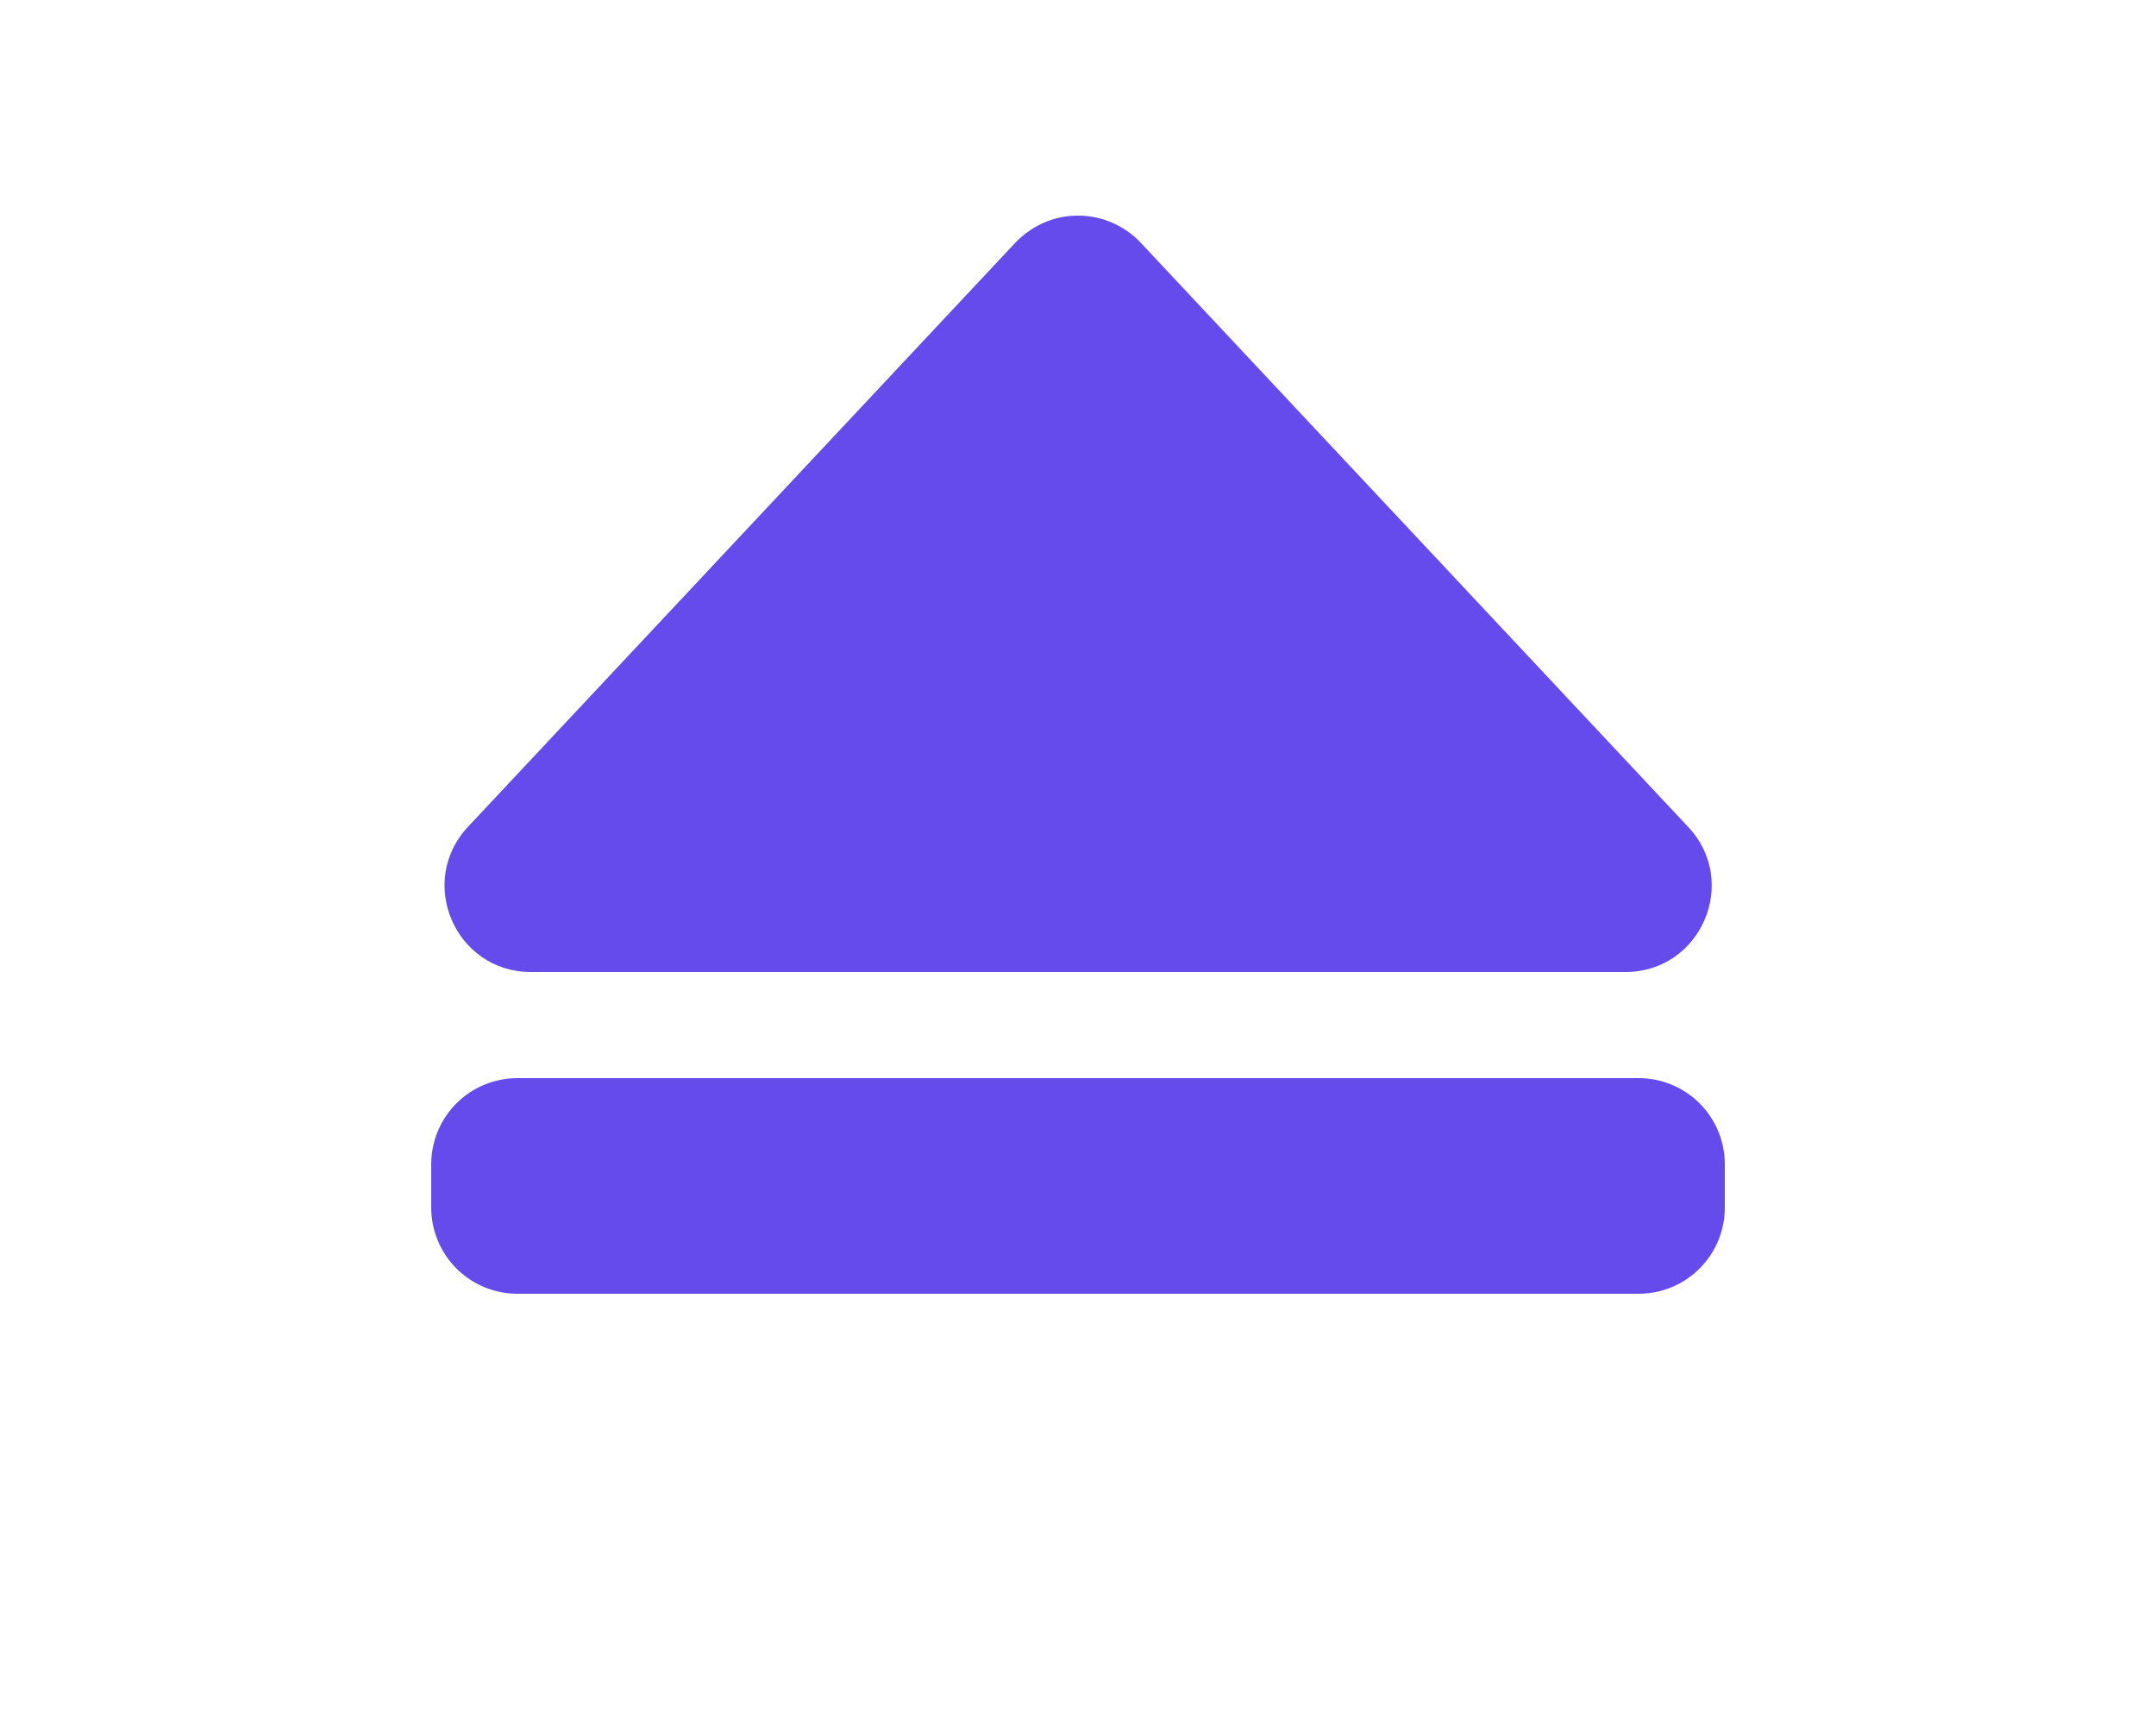 <svg width="10" height="8" viewBox="0 0 10 8" fill="none" xmlns="http://www.w3.org/2000/svg">
<path d="M4.708 1.127C4.746 1.087 4.791 1.055 4.841 1.033C4.891 1.011 4.945 1 5 1C5.055 1 5.109 1.011 5.159 1.033C5.209 1.055 5.255 1.087 5.292 1.127L7.83 3.835C8.07 4.09 7.889 4.508 7.538 4.508L2.463 4.508C2.112 4.508 1.931 4.09 2.171 3.834L4.708 1.127ZM2 5.4C2 5.294 2.042 5.192 2.117 5.117C2.192 5.042 2.294 5 2.4 5L7.6 5C7.706 5 7.808 5.042 7.883 5.117C7.958 5.192 8 5.294 8 5.4V5.6C8 5.706 7.958 5.808 7.883 5.883C7.808 5.958 7.706 6 7.6 6L2.4 6C2.294 6 2.192 5.958 2.117 5.883C2.042 5.808 2 5.706 2 5.6V5.4Z" fill="#654AEC"/>
</svg>

